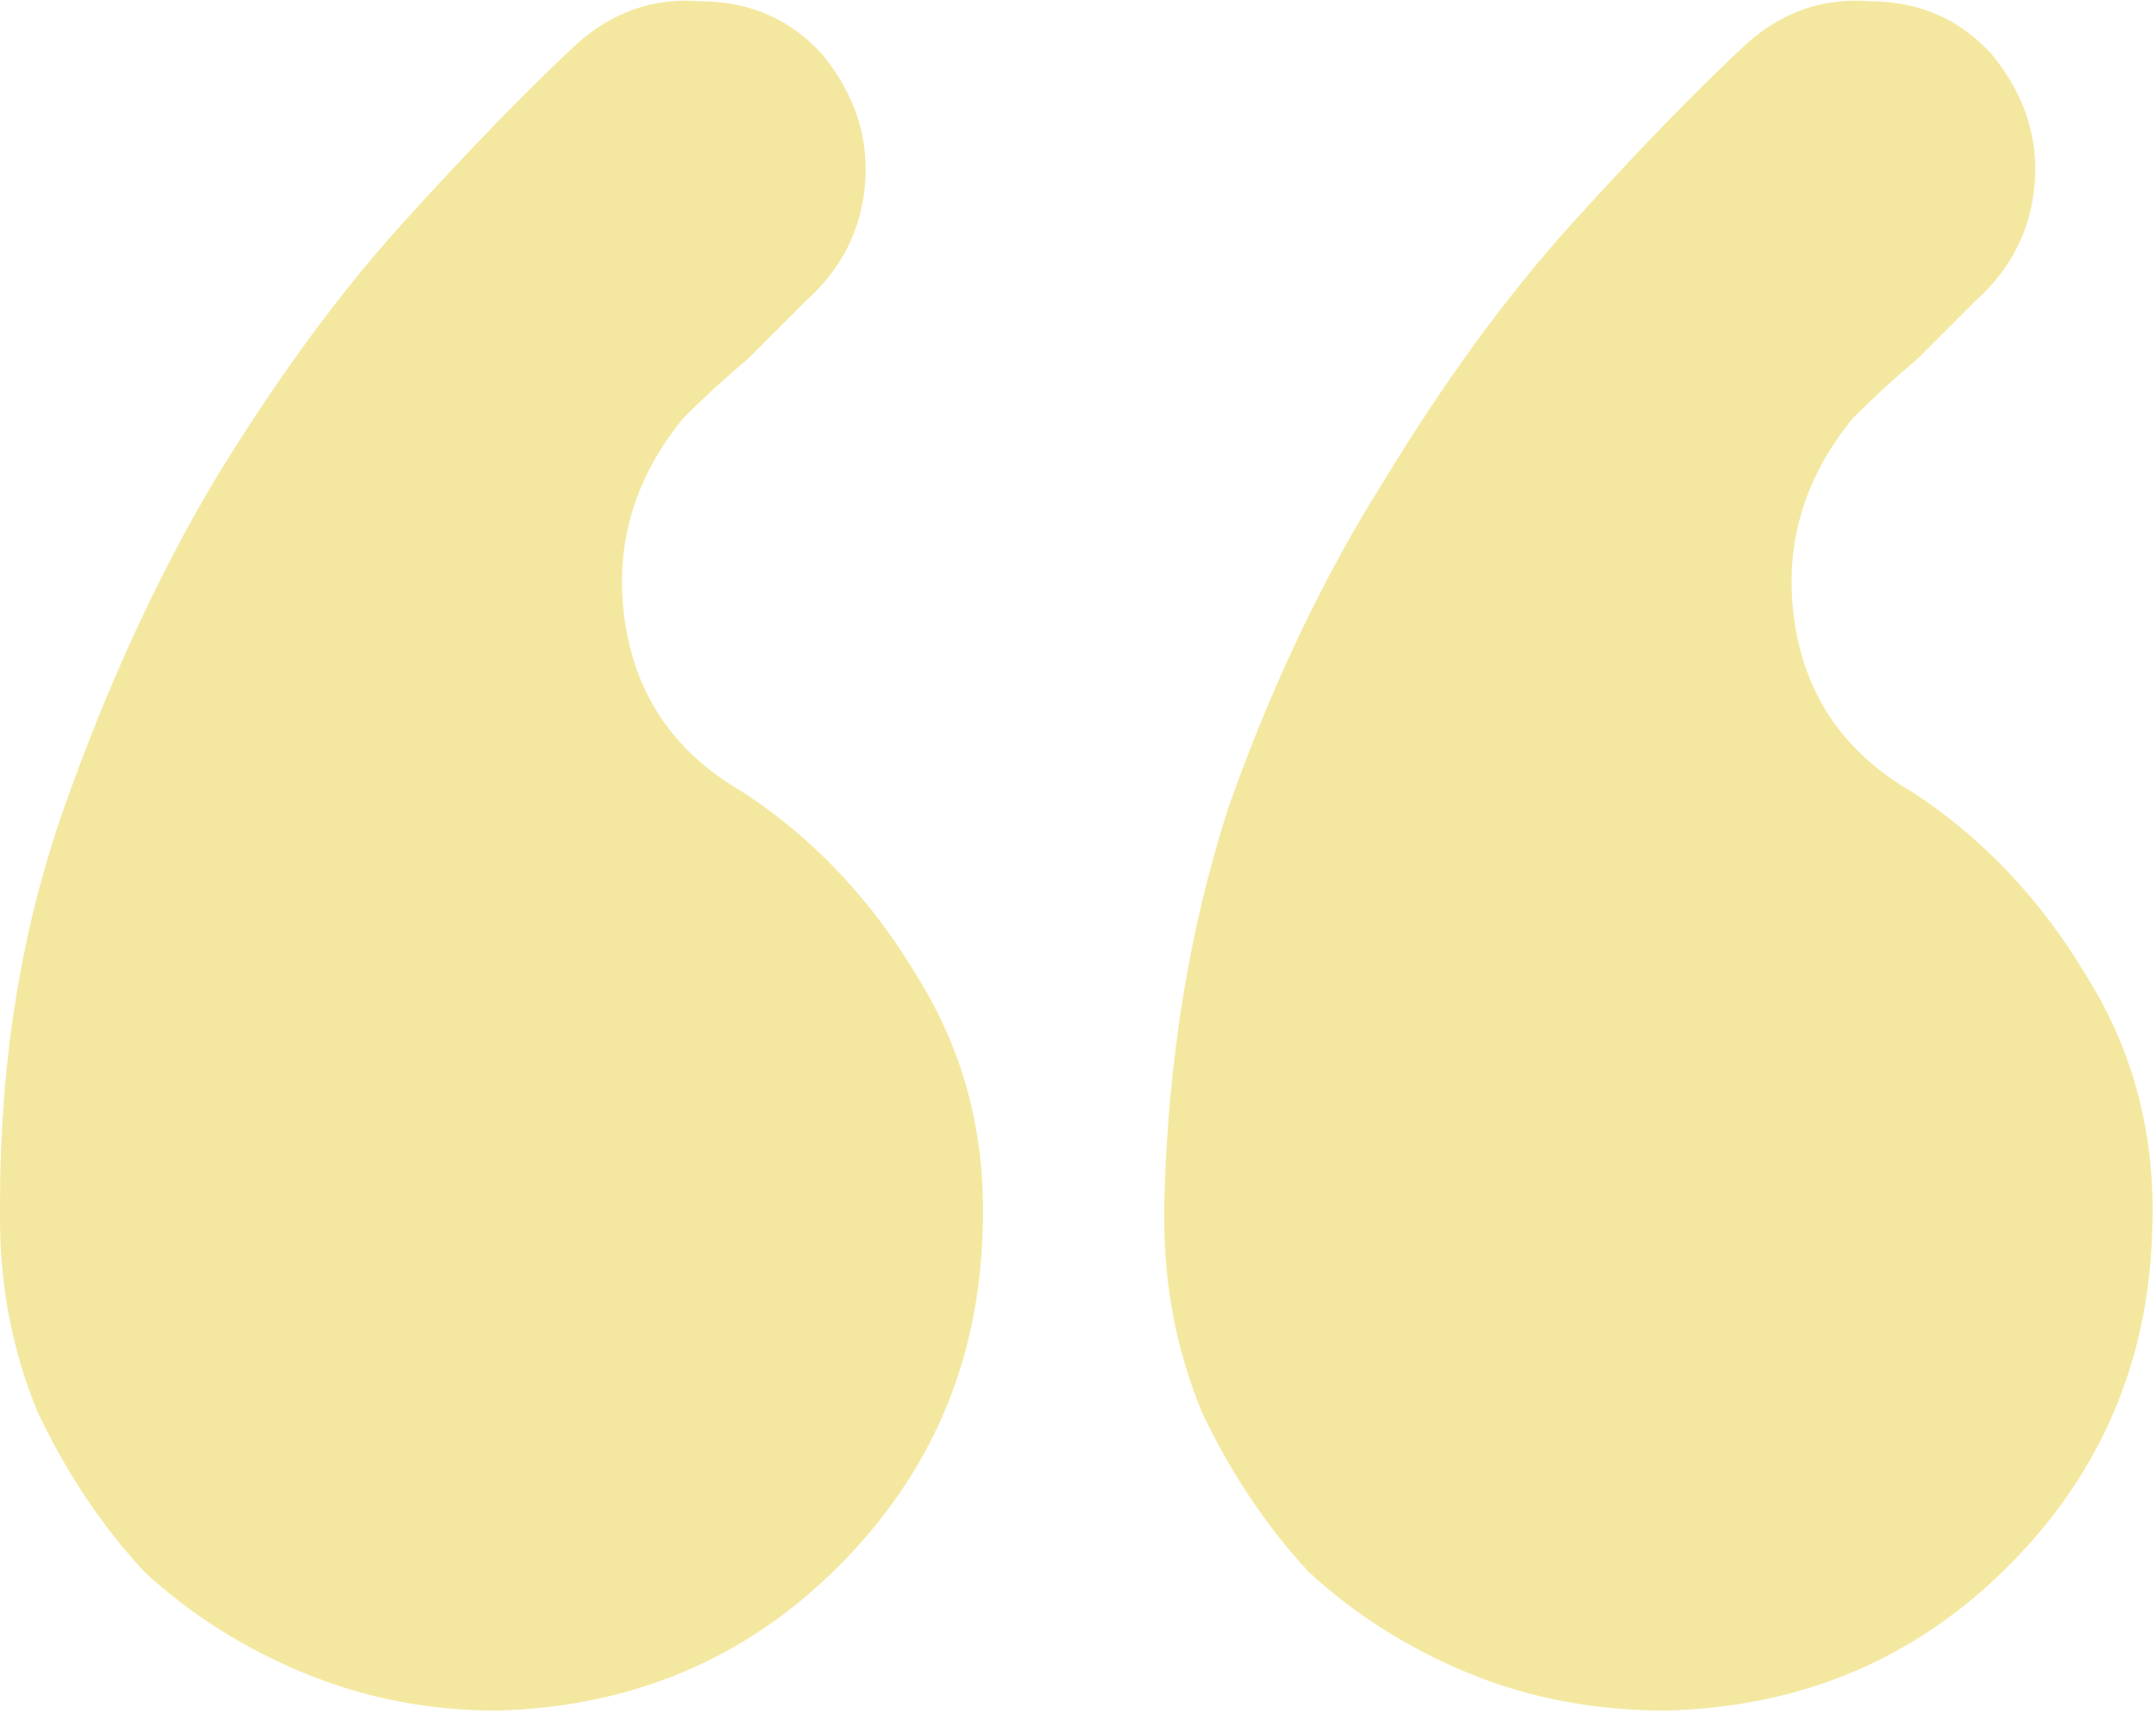 <svg width="502" height="399" viewBox="0 0 502 399" fill="none" xmlns="http://www.w3.org/2000/svg">
<path d="M445.168 184.317C461.748 195.094 475.426 209.602 486.203 227.84C496.98 245.248 501.954 264.73 501.125 286.283C500.296 316.956 489.104 343.069 467.551 364.623C445.997 386.177 419.469 397.368 387.968 398.197C371.388 398.197 356.051 395.296 341.959 389.493C327.866 383.69 315.431 375.814 304.654 365.866C294.706 355.09 286.416 342.655 279.784 328.562C273.981 314.469 271.08 299.547 271.08 283.796V280.066C271.909 246.906 276.883 216.234 286.002 188.048C295.95 159.862 307.97 134.578 322.063 112.195C336.156 88.984 350.663 69.088 365.585 52.508C381.336 35.099 395.014 21.006 406.62 10.229C414.91 2.769 424.443 -0.547 435.22 0.282C446.826 0.282 456.359 4.427 463.82 12.716C471.281 21.835 474.597 31.783 473.768 42.56C472.939 53.337 468.38 62.456 460.09 69.917C455.945 74.062 451.385 78.621 446.411 83.595C441.438 87.74 436.464 92.3 431.49 97.273C419.884 111.366 415.324 127.117 417.811 144.526C420.298 161.935 429.417 175.199 445.168 184.317ZM172.845 184.317C189.424 195.094 203.103 209.602 213.88 227.84C224.656 245.248 229.63 264.73 228.801 286.283C227.972 316.956 216.781 343.069 195.227 364.623C173.674 386.177 147.146 397.368 115.644 398.197C99.893 398.197 84.972 395.296 70.879 389.493C56.786 383.69 44.351 375.814 33.574 365.866C23.626 355.09 15.336 342.655 8.704 328.562C2.901 314.469 0 299.547 0 283.796V280.066C0 246.906 4.974 216.234 14.922 188.048C24.87 159.862 36.476 134.578 49.739 112.195C63.832 88.984 78.34 69.088 93.261 52.508C109.012 35.099 122.691 21.006 134.296 10.229C142.586 2.769 152.12 -0.547 162.897 0.282C174.503 0.282 184.036 4.427 191.497 12.716C198.958 21.835 202.274 31.783 201.445 42.56C200.616 53.337 196.056 62.456 187.766 69.917C183.621 74.062 179.062 78.621 174.088 83.595C169.114 87.74 164.14 92.3 159.166 97.273C147.56 111.366 143.001 127.117 145.488 144.526C147.975 161.935 157.094 175.199 172.845 184.317Z" fill="#F4E8A0"/>
</svg>
